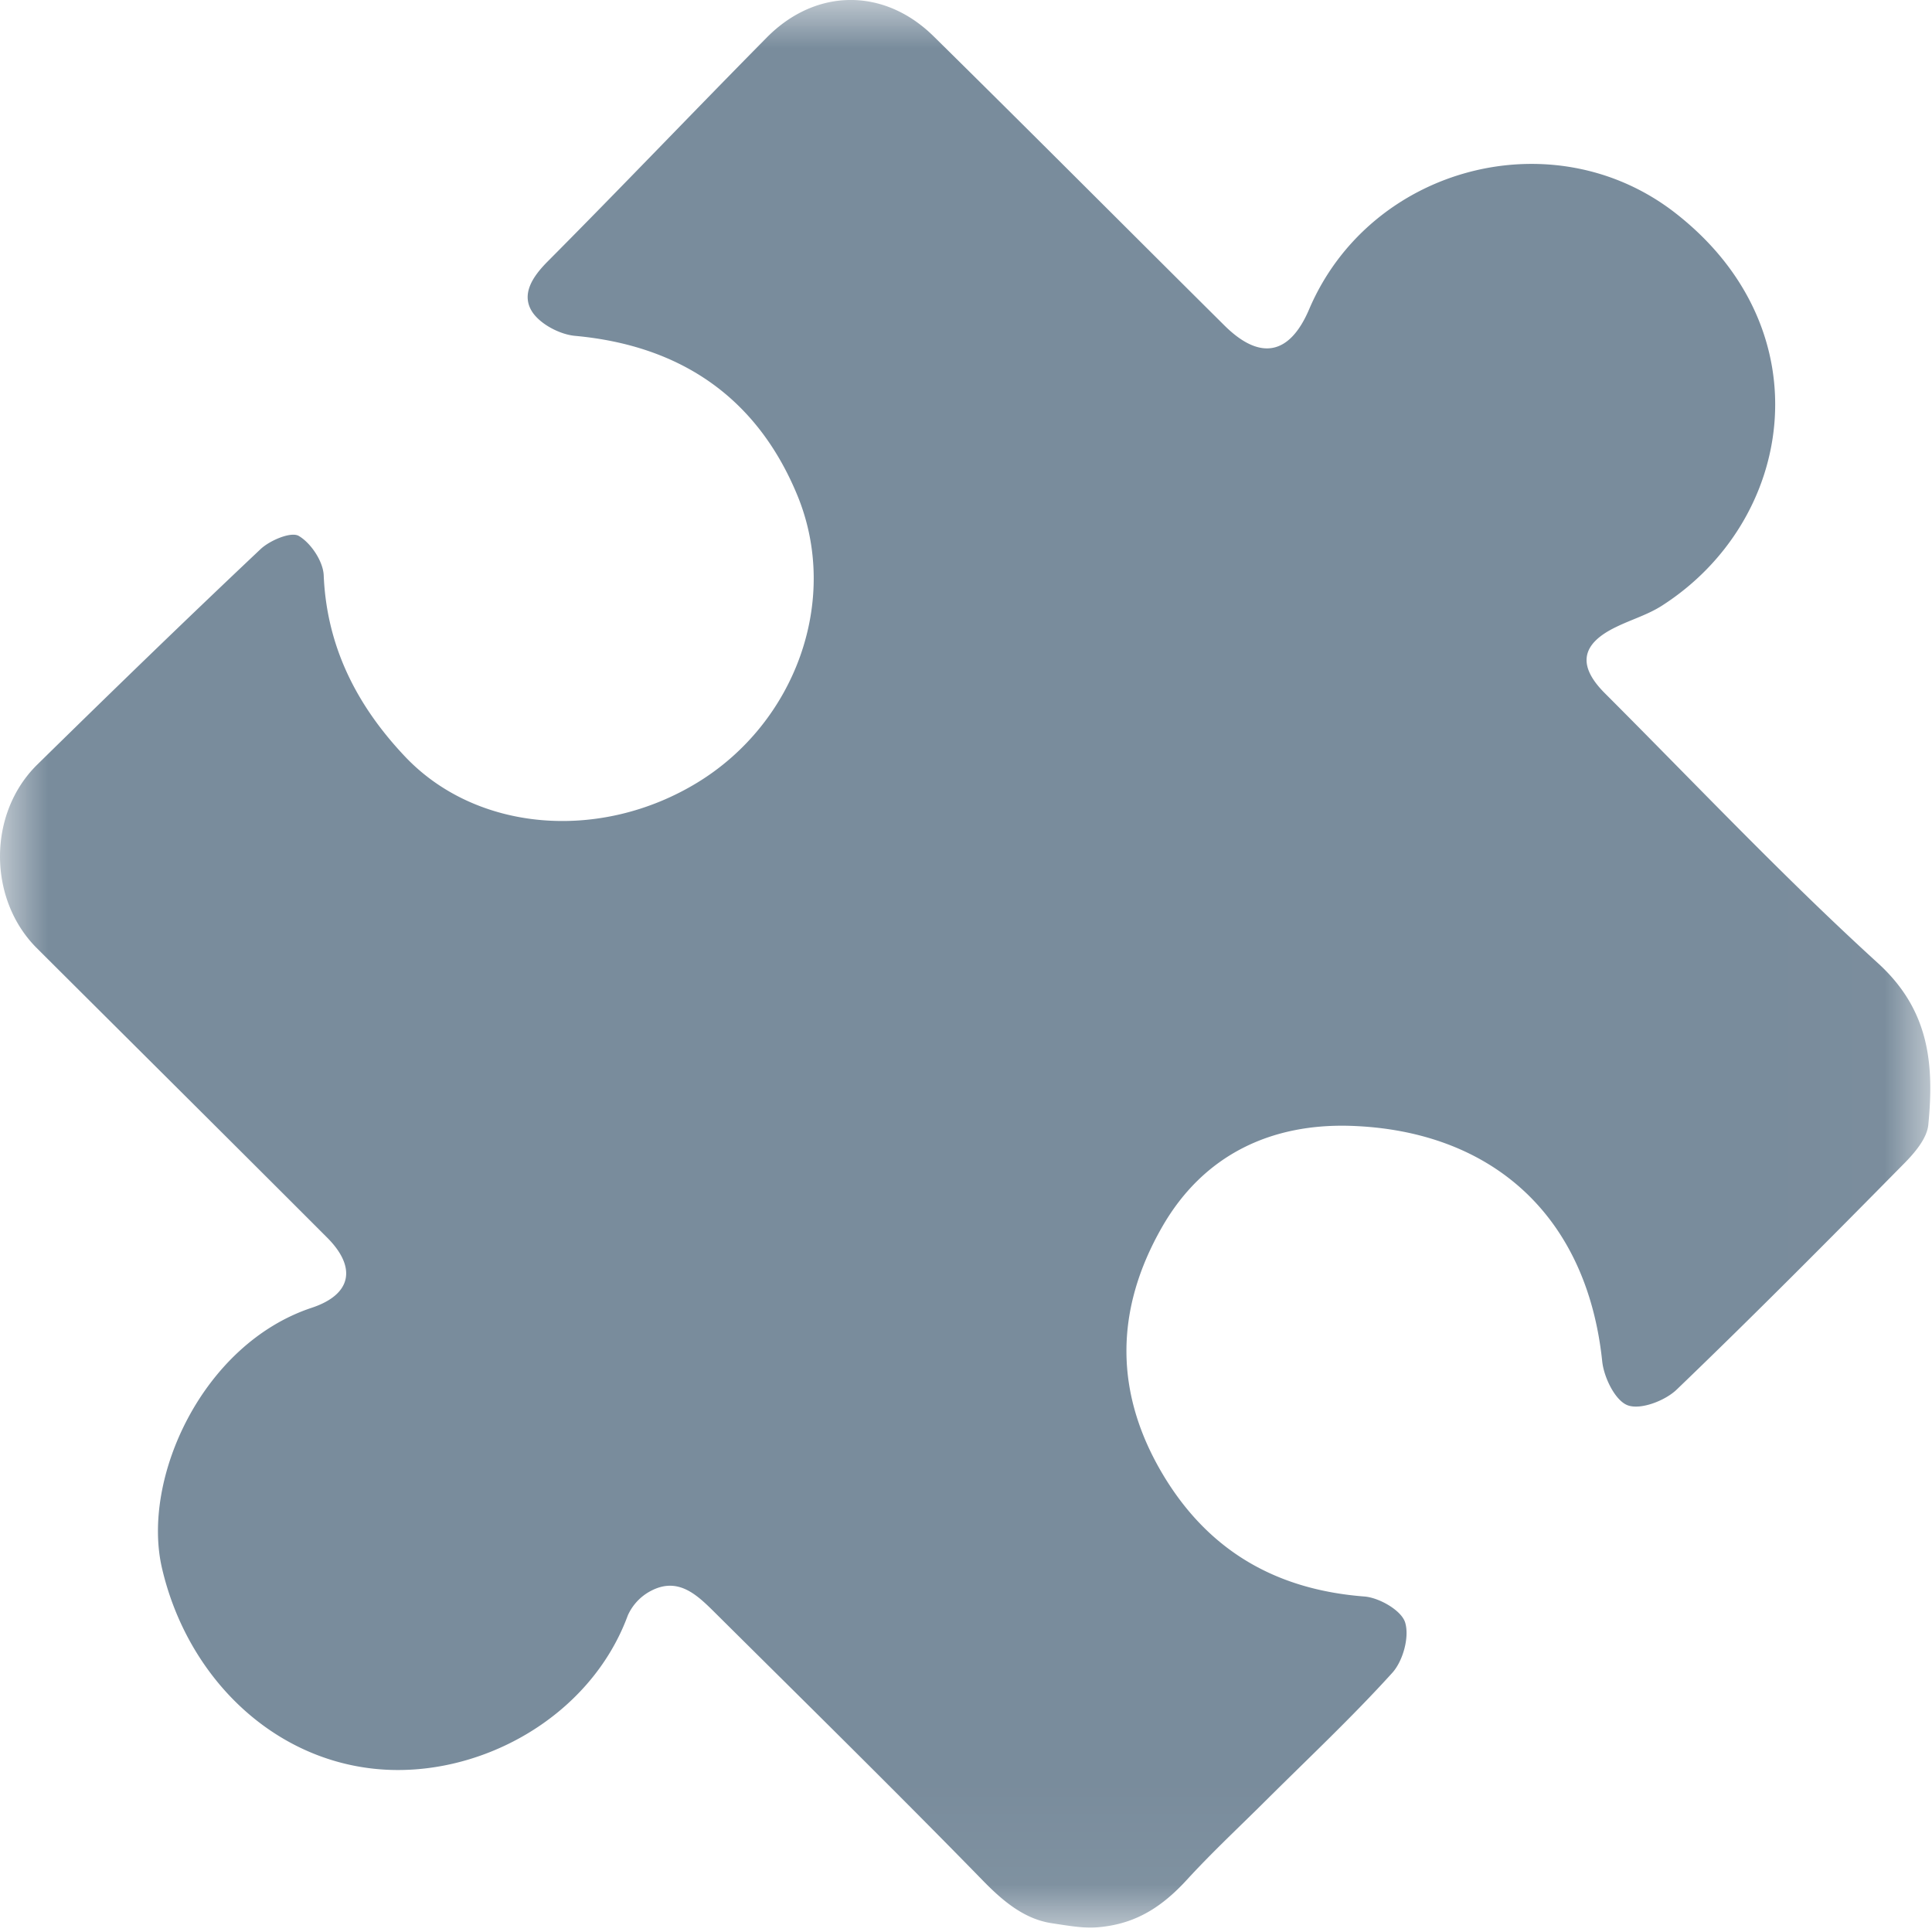 <svg width="20" height="20" viewBox="0 0 20 20" xmlns="http://www.w3.org/2000/svg" xmlns:xlink="http://www.w3.org/1999/xlink"><title>D057E33A-D5D5-49C0-9DB1-9E440FD7BD4A</title><defs><path id="a" d="M19.983 0H0v19.954h19.983z"/></defs><g fill="none" fill-rule="evenodd"><mask id="b" fill="#fff"><use xlink:href="#a"/></mask><path d="M10.881 19.908c-.27-.043-.485-.214-.7-.434-.918-.941-1.857-1.863-2.79-2.79-.18-.178-.375-.364-.657-.213a.53.53 0 0 0-.235.252c-.392 1.064-1.555 1.697-2.618 1.588-1.091-.112-1.948-.974-2.204-2.077-.216-.928.419-2.321 1.55-2.696.413-.137.469-.417.159-.727-1-1.001-2.004-1.998-3.006-2.997-.507-.507-.509-1.396.008-1.901.764-.75 1.532-1.495 2.311-2.23.097-.09.314-.182.394-.135.126.074.252.263.258.408.031.742.345 1.35.84 1.874.737.781 2.02.888 3.032.269C8.235 7.479 8.7 6.21 8.254 5.127c-.415-1.005-1.2-1.549-2.299-1.65-.16-.014-.364-.122-.447-.251-.114-.18.003-.36.16-.518.763-.767 1.509-1.55 2.269-2.319.506-.513 1.213-.52 1.727-.014 1.008.993 2.006 1.996 3.01 2.993.37.368.676.308.878-.166.63-1.479 2.532-1.982 3.796-.993 1.544 1.207 1.23 3.184-.147 4.063-.146.093-.318.143-.474.22-.36.174-.4.397-.115.683.938.938 1.85 1.904 2.83 2.797.534.487.58 1.049.52 1.67-.013.142-.141.292-.252.404-.776.787-1.555 1.572-2.352 2.338-.12.116-.373.213-.507.164-.13-.047-.248-.289-.265-.456-.161-1.53-1.163-2.387-2.597-2.437-.823-.028-1.527.294-1.958 1.045-.492.858-.5 1.722.015 2.577.471.78 1.167 1.18 2.079 1.25.153.012.383.144.421.269.046.15-.022.399-.134.522-.415.458-.867.882-1.306 1.319-.274.273-.558.537-.819.822-.233.254-.475.42-.797.476-.206.035-.307.02-.609-.027" fill="#798C9C" mask="url(#b)"/></g></svg>